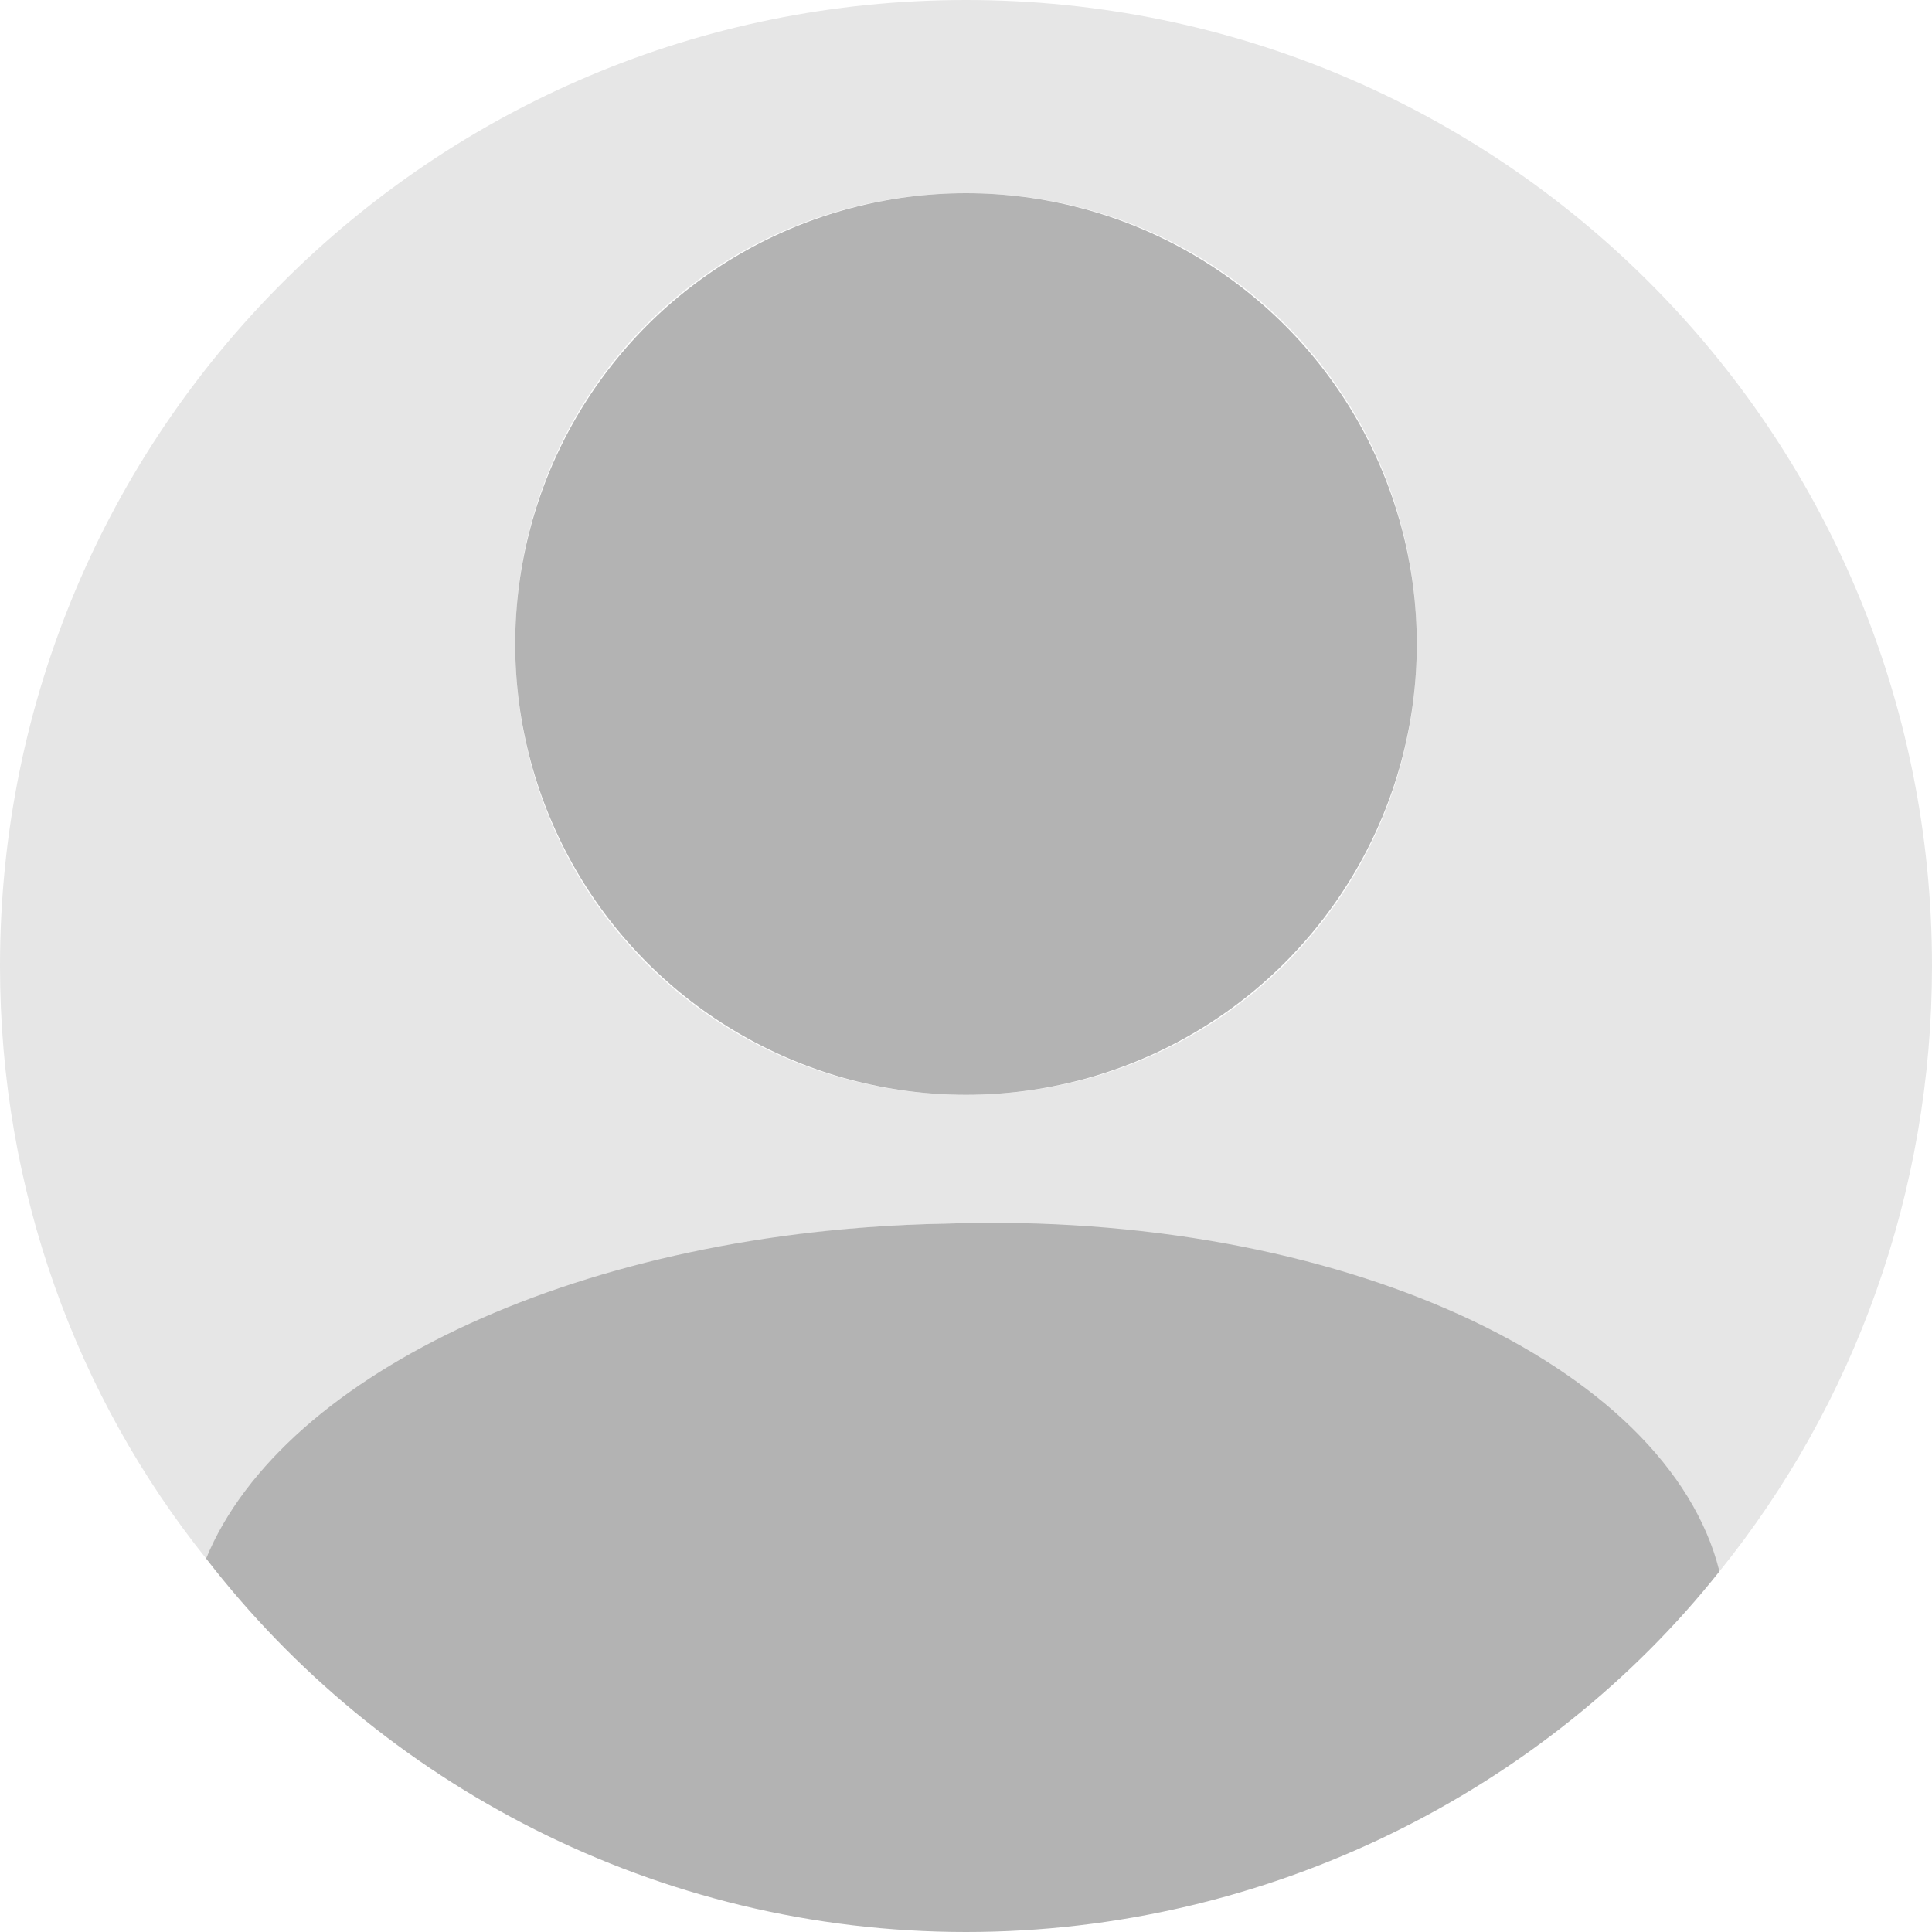 <?xml version="1.0" encoding="utf-8"?>
<!-- Generator: Adobe Illustrator 25.4.1, SVG Export Plug-In . SVG Version: 6.00 Build 0)  -->
<svg version="1.1" id="Layer_1" xmlns="http://www.w3.org/2000/svg" xmlns:xlink="http://www.w3.org/1999/xlink" x="0px" y="0px"
	 viewBox="0 0 30 30" style="enable-background:new 0 0 30 30;" xml:space="preserve">
<style type="text/css">
	.st0{fill:#E6E6E6;}
	.st1{fill:#B3B3B3;}
</style>
<g id="XMLID_00000085942473018456636510000017365485709405142665_">
	<g>
		<path class="st0" d="M30,15c0,3.5-1.2,6.8-3.3,9.4c-0.9-3.2-5.9-5.5-12-5.4c-5.6,0.1-10.3,2.4-11.5,5.2C1.2,21.7,0,18.5,0,15
			C0,6.7,6.7,0,15,0S30,6.7,30,15z M22,10c0-3.9-3.1-7-7-7s-7,3.1-7,7s3.1,7,7,7S22,13.9,22,10z"/>
		<path class="st1" d="M26.7,24.4C24,27.8,19.7,30,15,30c-4.8,0-9.1-2.3-11.8-5.8c1.2-2.9,5.9-5.1,11.5-5.2
			C20.8,18.8,25.9,21.2,26.7,24.4z"/>
		<circle class="st1" cx="15" cy="10" r="7"/>
	</g>
	<g>
	</g>
</g>
</svg>
